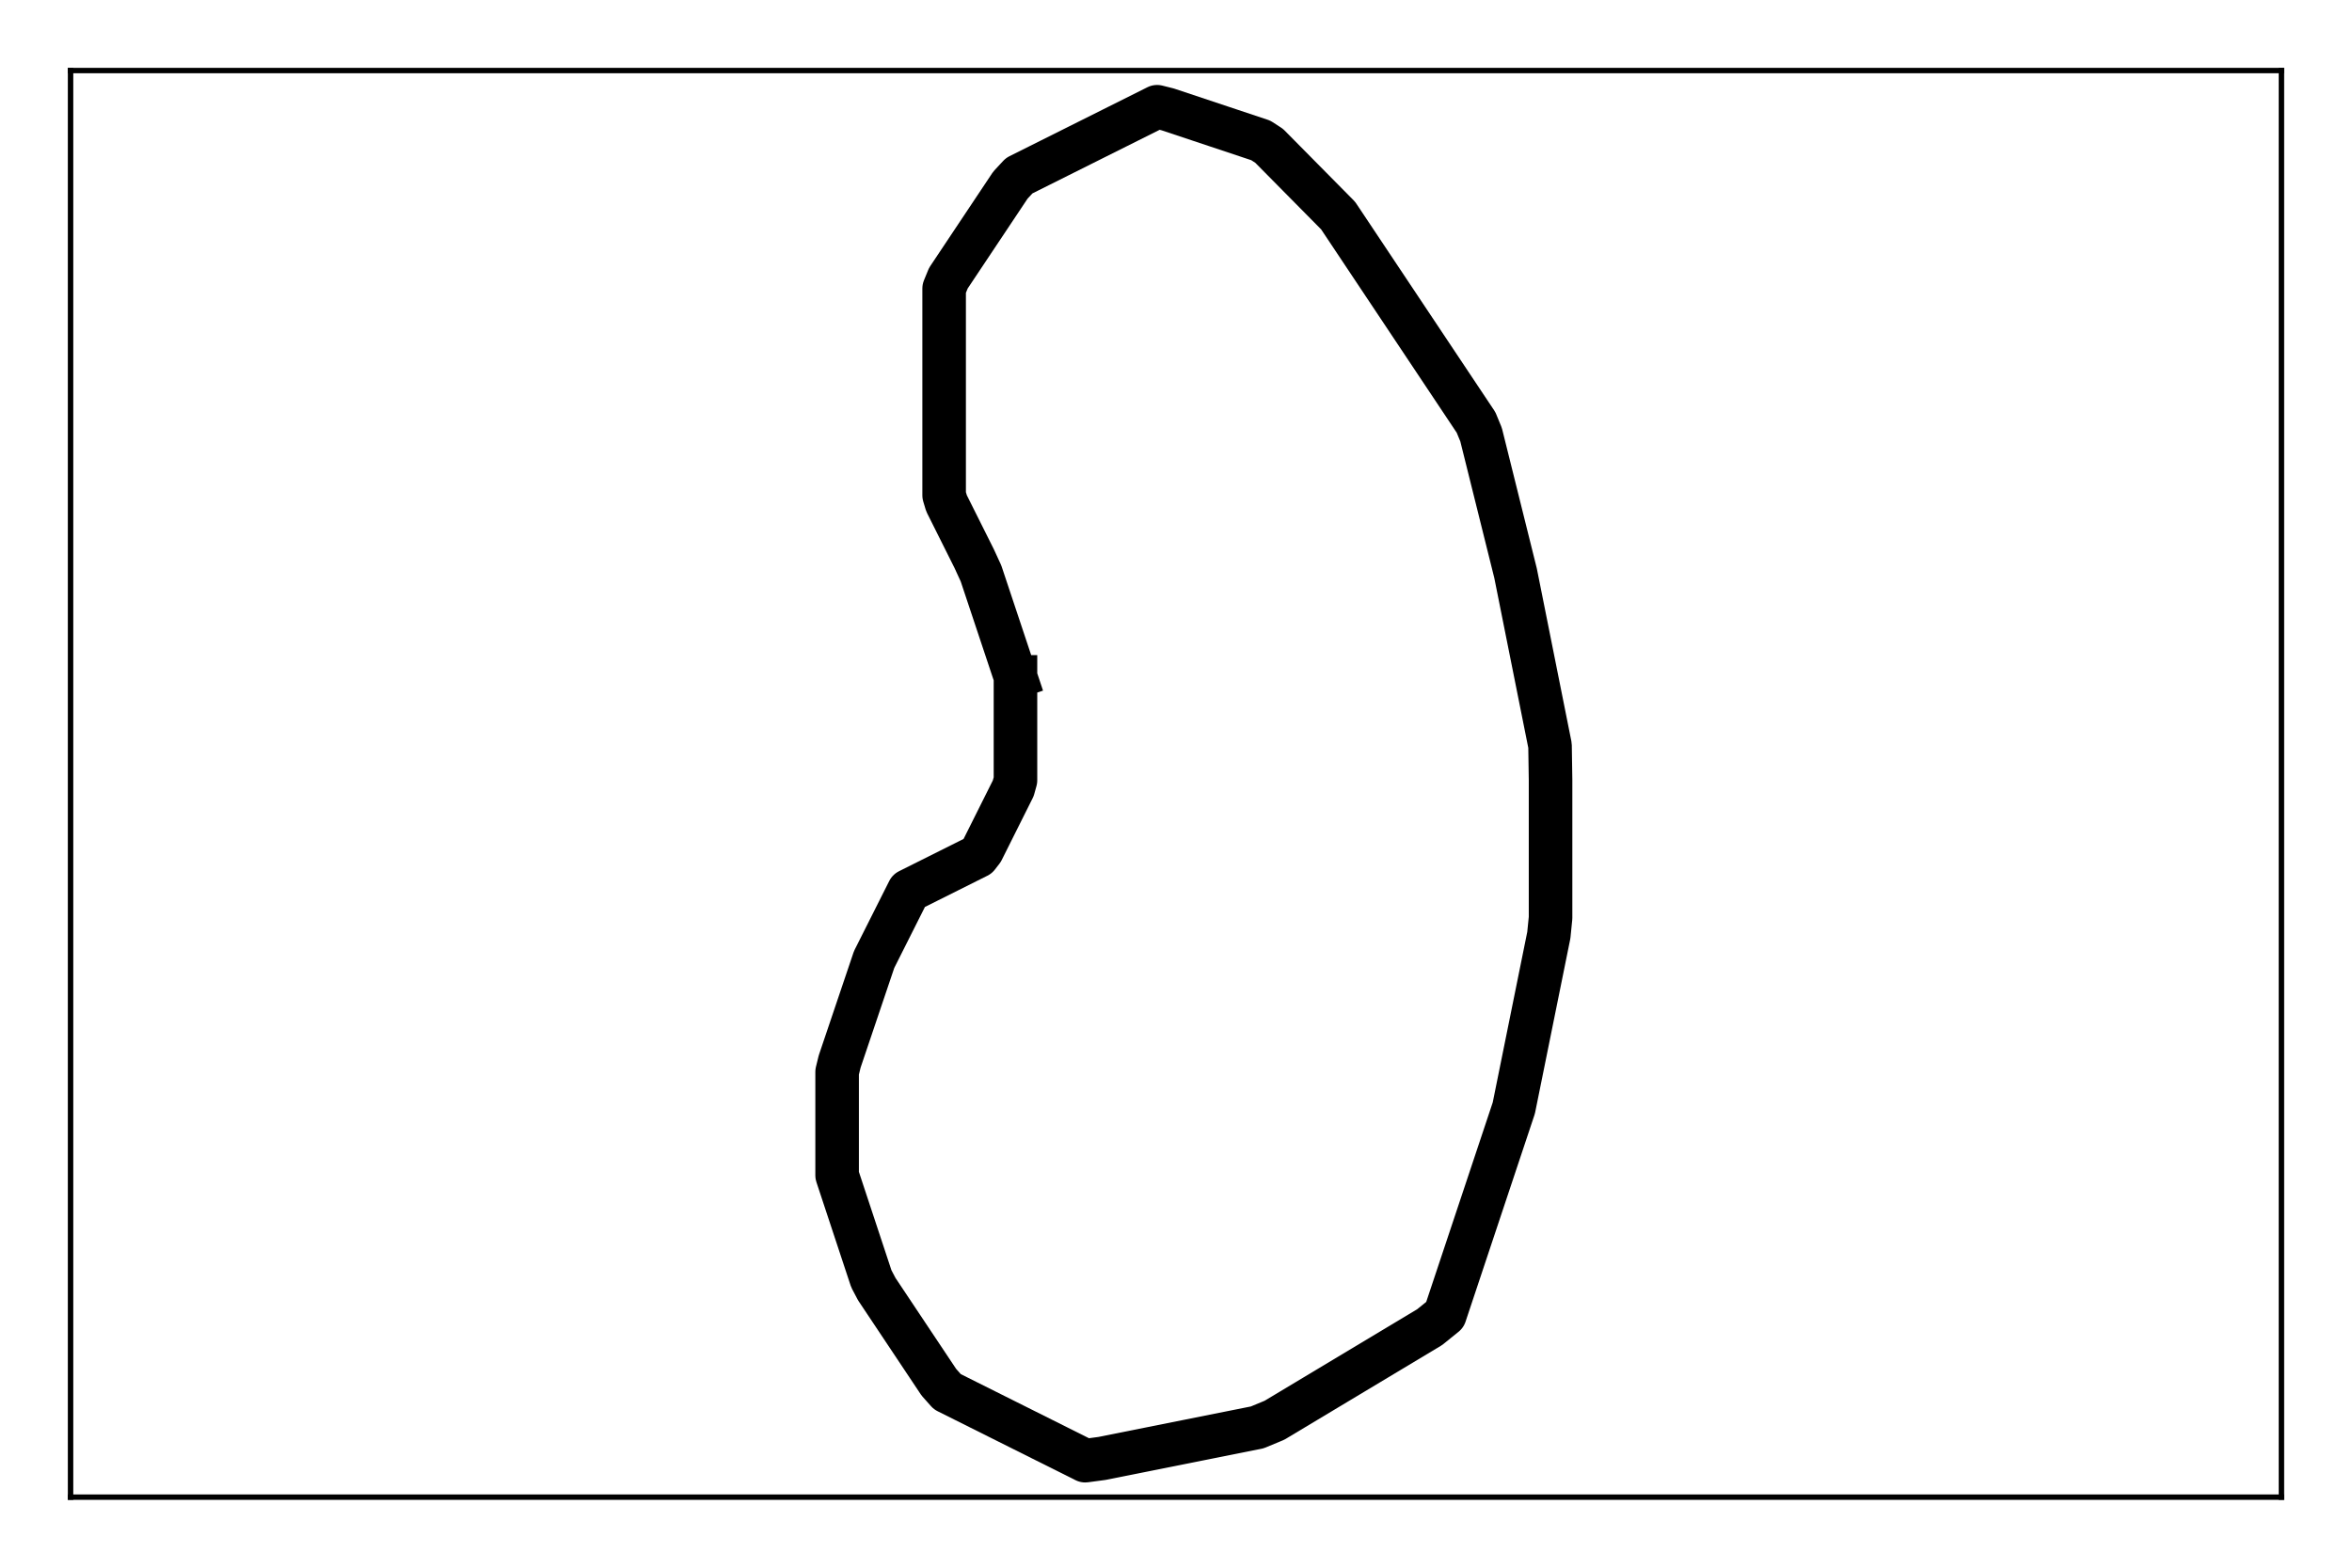 <?xml version="1.0" encoding="utf-8" standalone="no"?>
<!DOCTYPE svg PUBLIC "-//W3C//DTD SVG 1.1//EN"
  "http://www.w3.org/Graphics/SVG/1.1/DTD/svg11.dtd">
<!-- Created with matplotlib (http://matplotlib.org/) -->
<svg height="288pt" version="1.1" viewBox="0 0 432 288" width="432pt" xmlns="http://www.w3.org/2000/svg" xmlns:xlink="http://www.w3.org/1999/xlink">
 <defs>
  <style type="text/css">
*{stroke-linecap:butt;stroke-linejoin:round;stroke-miterlimit:100000;}
  </style>
 </defs>
 <g id="figure_1">
  <g id="patch_1">
   <path d="M 0 288 
L 432 288 
L 432 0 
L 0 0 
z
" style="fill:#ffffff;"/>
  </g>
  <g id="axes_1">
   <g id="patch_2">
    <path d="M 12.96 275.04 
L 419.04 275.04 
L 419.04 12.96 
L 12.96 12.96 
z
" style="fill:#ffffff;"/>
   </g>
   <g id="line2d_1">
    <path clip-path="url(#p7f14833285)" d="M 186.516 124.344 
L 180.183 105.346 
L 178.917 102.593 
L 173.85 92.461 
L 173.412 90.999 
L 173.412 53.003 
L 174.191 51.103 
L 185.59 34.004 
L 187.198 32.275 
L 212.529 19.609 
L 214.478 20.097 
L 231.576 25.796 
L 233.111 26.795 
L 245.776 39.606 
L 271.107 77.603 
L 272.033 79.844 
L 278.366 105.297 
L 284.699 136.961 
L 284.796 143.294 
L 284.796 168.625 
L 284.479 171.791 
L 278.049 203.553 
L 265.384 241.549 
L 262.583 243.814 
L 234.085 260.913 
L 230.919 262.228 
L 202.421 267.928 
L 199.328 268.342 
L 173.997 255.676 
L 172.438 253.923 
L 161.039 236.824 
L 160.04 234.924 
L 153.756 215.926 
L 153.756 196.927 
L 154.219 195.028 
L 160.552 176.273 
L 166.909 163.632 
L 179.574 157.299 
L 180.402 156.227 
L 186.102 144.828 
L 186.516 143.342 
L 186.516 124.344 
L 186.516 124.344 
" style="fill:none;stroke:#000000;stroke-linecap:square;stroke-width:8.0;"/>
   </g>
   <g id="patch_3">
    <path d="M 12.96 12.96 
L 419.04 12.96 
" style="fill:none;stroke:#000000;stroke-linecap:square;stroke-linejoin:miter;"/>
   </g>
   <g id="patch_4">
    <path d="M 419.04 275.04 
L 419.04 12.96 
" style="fill:none;stroke:#000000;stroke-linecap:square;stroke-linejoin:miter;"/>
   </g>
   <g id="patch_5">
    <path d="M 12.96 275.04 
L 419.04 275.04 
" style="fill:none;stroke:#000000;stroke-linecap:square;stroke-linejoin:miter;"/>
   </g>
   <g id="patch_6">
    <path d="M 12.96 275.04 
L 12.96 12.96 
" style="fill:none;stroke:#000000;stroke-linecap:square;stroke-linejoin:miter;"/>
   </g>
  </g>
 </g>
 <defs>
  <clipPath id="p7f14833285">
   <rect height="262.08" width="406.08" x="12.96" y="12.96"/>
  </clipPath>
 </defs>
</svg>
